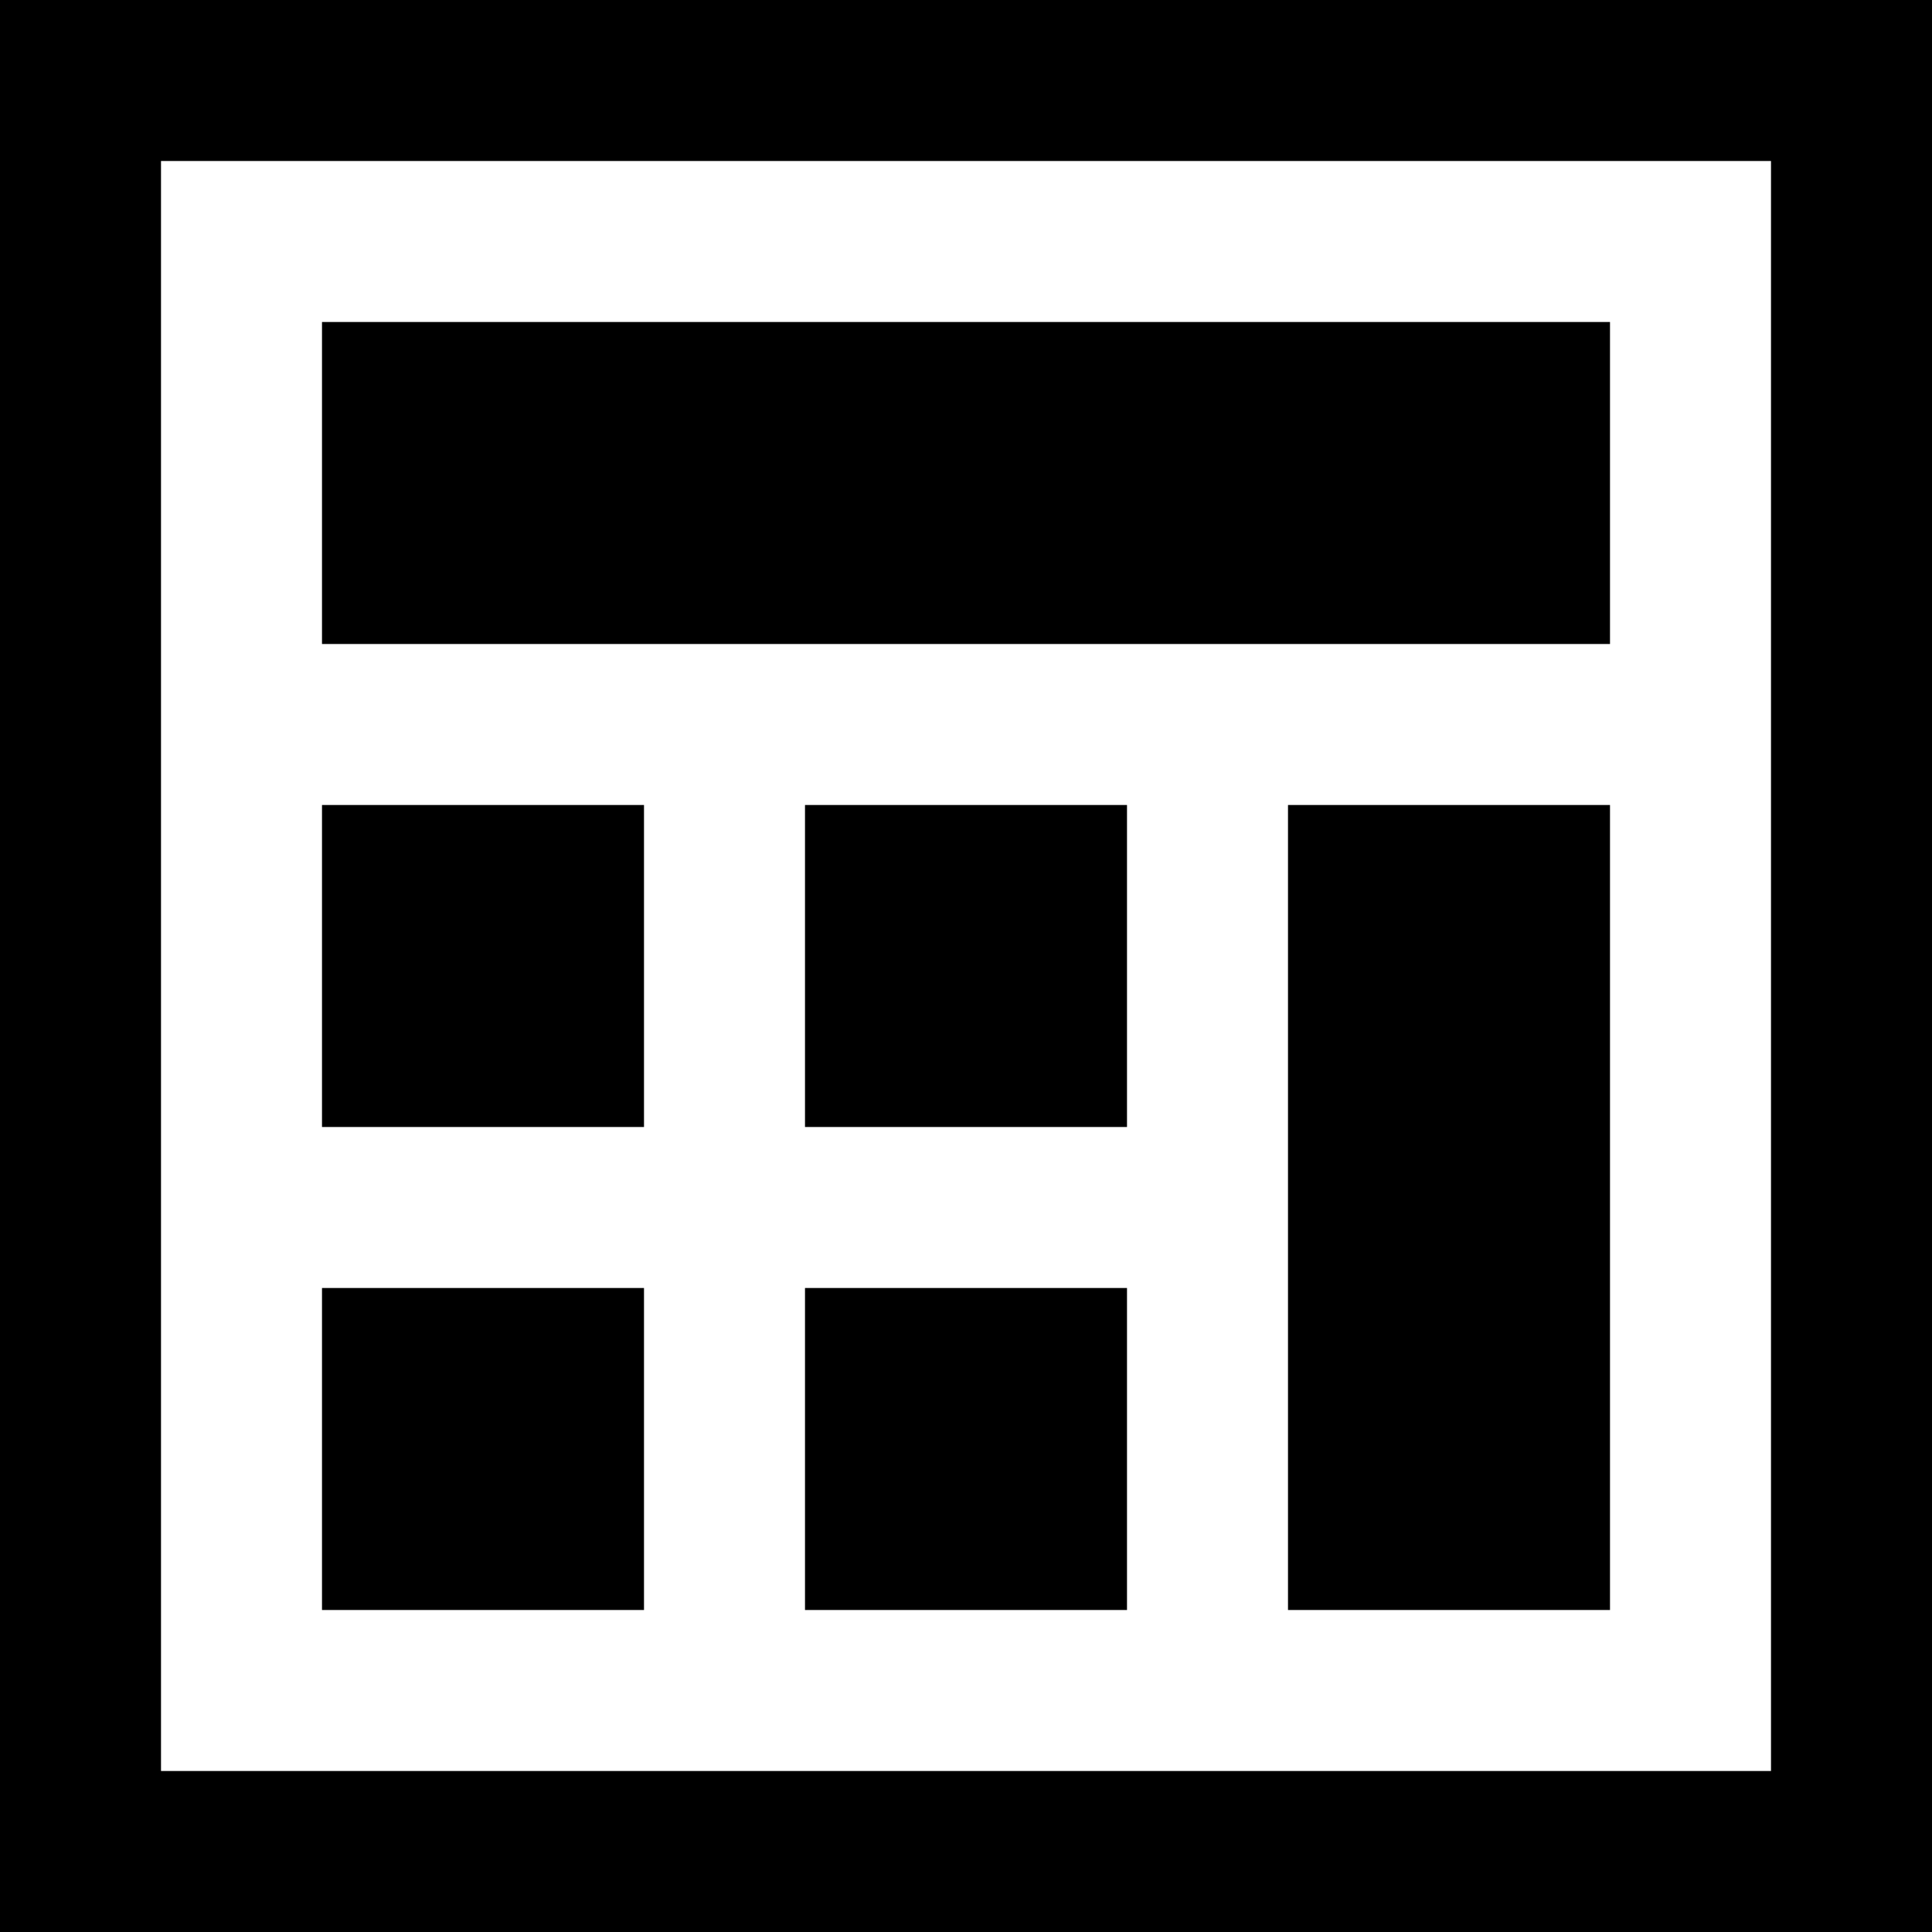 <svg width="12" height="12" viewBox="0 0 12 12" fill="none" xmlns="http://www.w3.org/2000/svg">
<rect x="0.5" y="0.5" width="11" height="11" stroke="black"/>
<rect x="2.5" y="2.5" width="7" height="1" fill="#262626" stroke="black"/>
<rect x="8.5" y="5.5" width="1" height="4" fill="#262626" stroke="black"/>
<rect x="2.5" y="5.5" width="1" height="1" fill="#262626" stroke="black"/>
<rect x="2.5" y="8.5" width="1" height="1" fill="#262626" stroke="black"/>
<rect x="5.5" y="5.5" width="1" height="1" fill="#262626" stroke="black"/>
<rect x="5.5" y="8.5" width="1" height="1" fill="#262626" stroke="black"/>
</svg>
